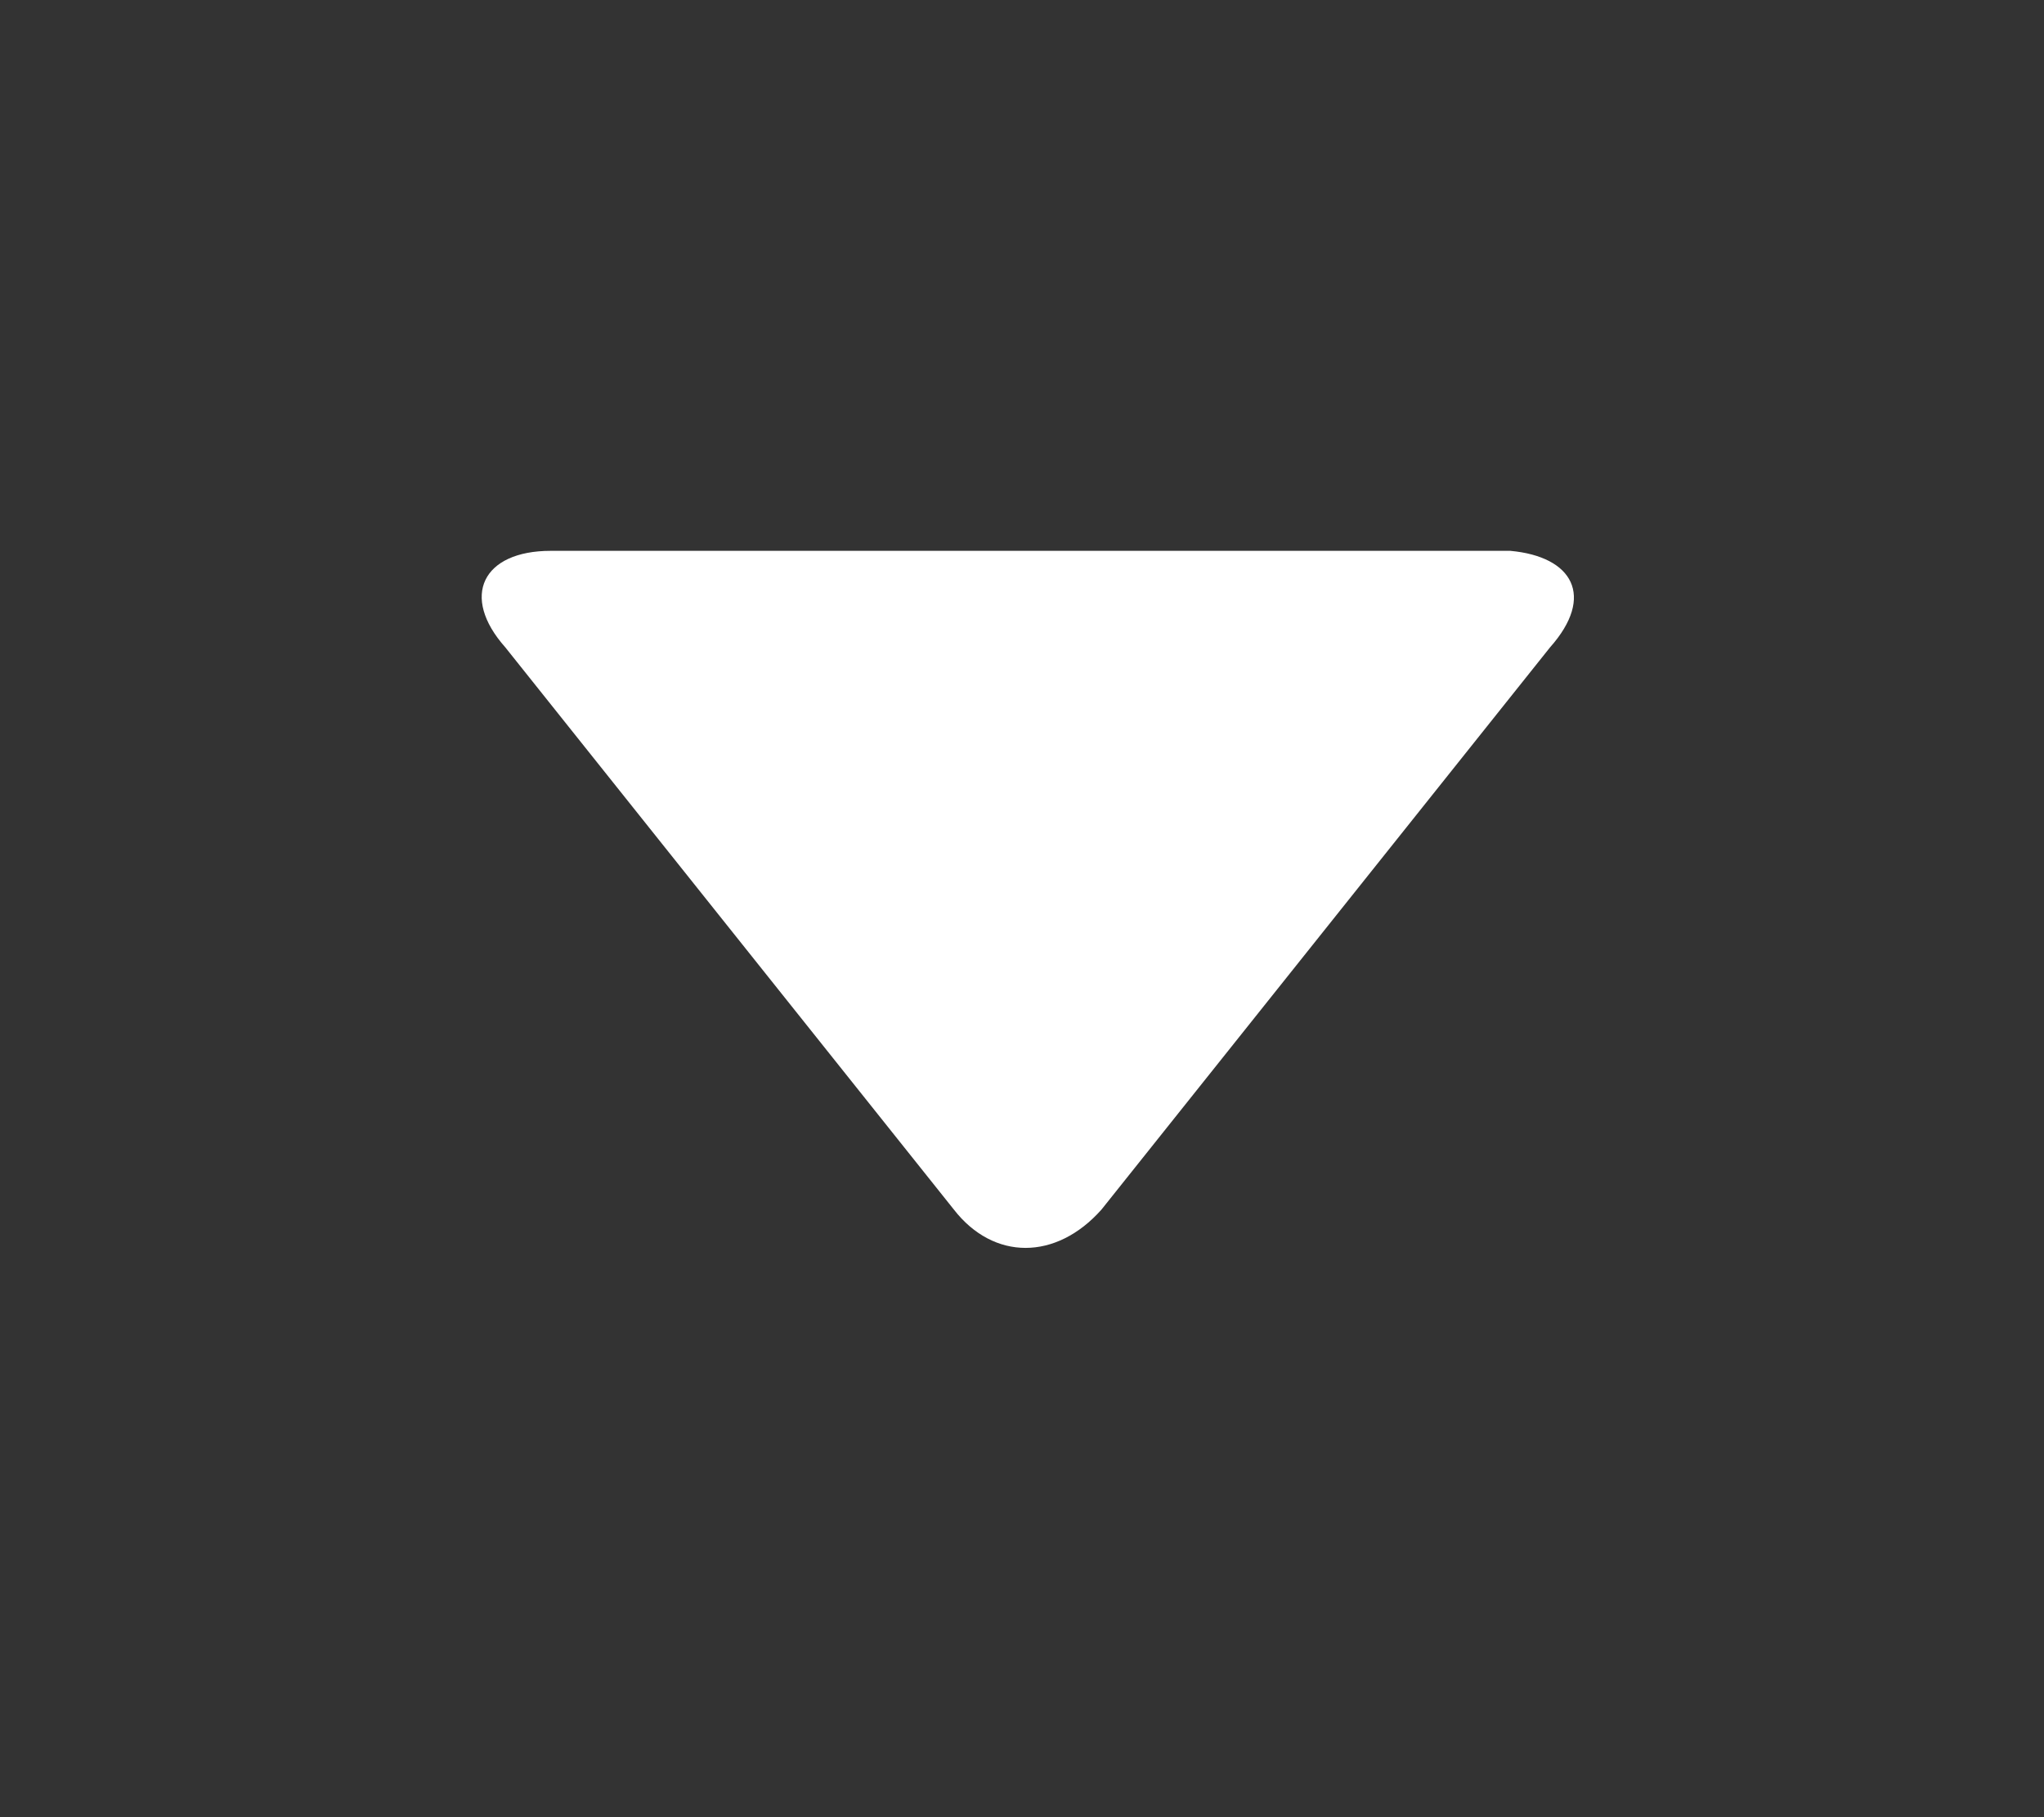 <?xml version="1.0" encoding="utf-8"?>
<!-- Generator: Adobe Illustrator 25.2.1, SVG Export Plug-In . SVG Version: 6.00 Build 0)  -->
<svg version="1.1" id="Layer_1" xmlns="http://www.w3.org/2000/svg" xmlns:xlink="http://www.w3.org/1999/xlink" x="0px" y="0px"
	 viewBox="0 0 36 32" style="enable-background:new 0 0 36 32;" xml:space="preserve">
<rect x="0" y="0" width="36" height="32" fill="#333333" stroke="none"/>
<style type="text/css">
	.st0{fill:#FFFFFF;}
</style>
<g id="surface1">
	<path class="st0" d="M27.3,11.4l-7.9,9.9c-0.8,0.9-1.9,0.9-2.6,0l-7.9-9.9c-0.8-0.9-0.4-1.7,0.8-1.7h16.9
		C27.7,9.8,28.1,10.5,27.3,11.4z"/>
</g>
</svg>
